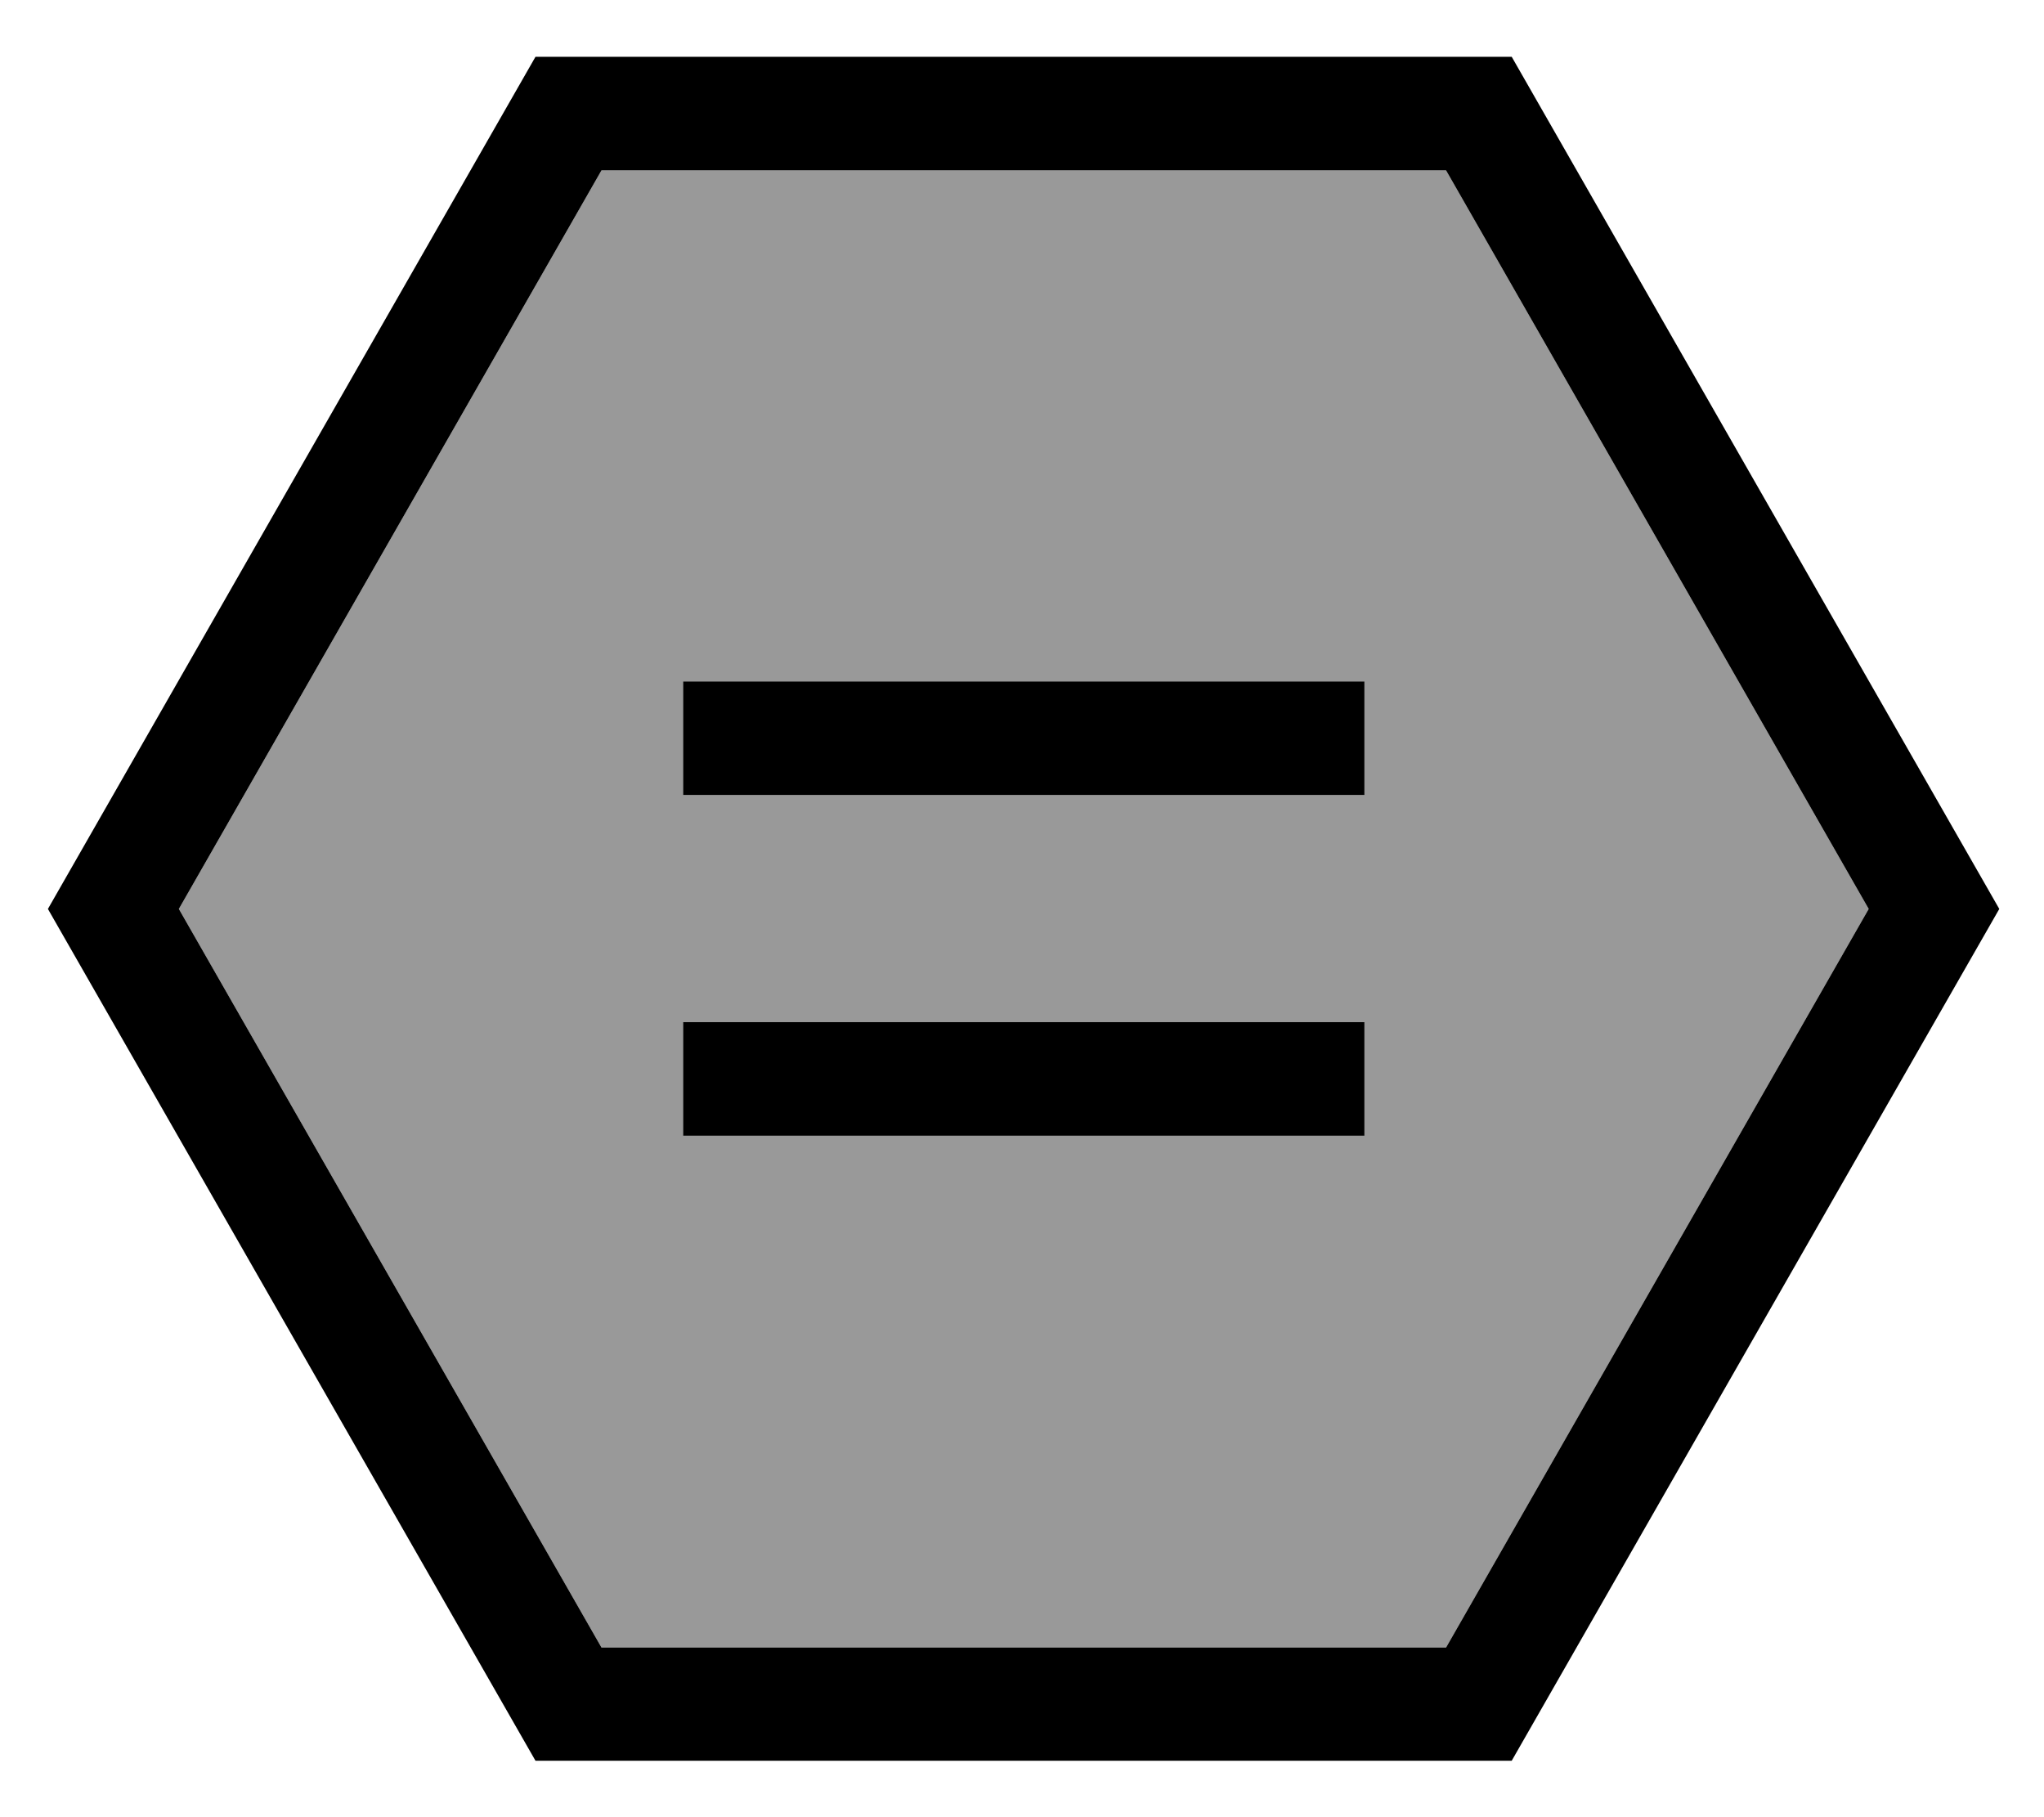 <svg fill="currentColor" xmlns="http://www.w3.org/2000/svg" viewBox="0 0 576 512"><!--! Font Awesome Pro 7.0.1 by @fontawesome - https://fontawesome.com License - https://fontawesome.com/license (Commercial License) Copyright 2025 Fonticons, Inc. --><path opacity=".4" fill="currentColor" d="M50.4 256.1l119.1-208.1 238 0 119.1 208.1-119.1 208.1-238 0-119.1-208.1zM192.5 192l0 32 192 0 0-32-192 0zm0 96l0 32 192 0 0-32-192 0z"/><path fill="currentColor" d="M150.9 496.1L13.5 256.1 150.9 16 426 16 563.4 256.1 426 496.1 150.9 496.1zM50.4 256.1l119.1 208.1 238 0 119.1-208.1-119.1-208.1-238 0-119.1 208.1zM192.5 192l192 0 0 32-192 0 0-32zm0 96l192 0 0 32-192 0 0-32z"/></svg>